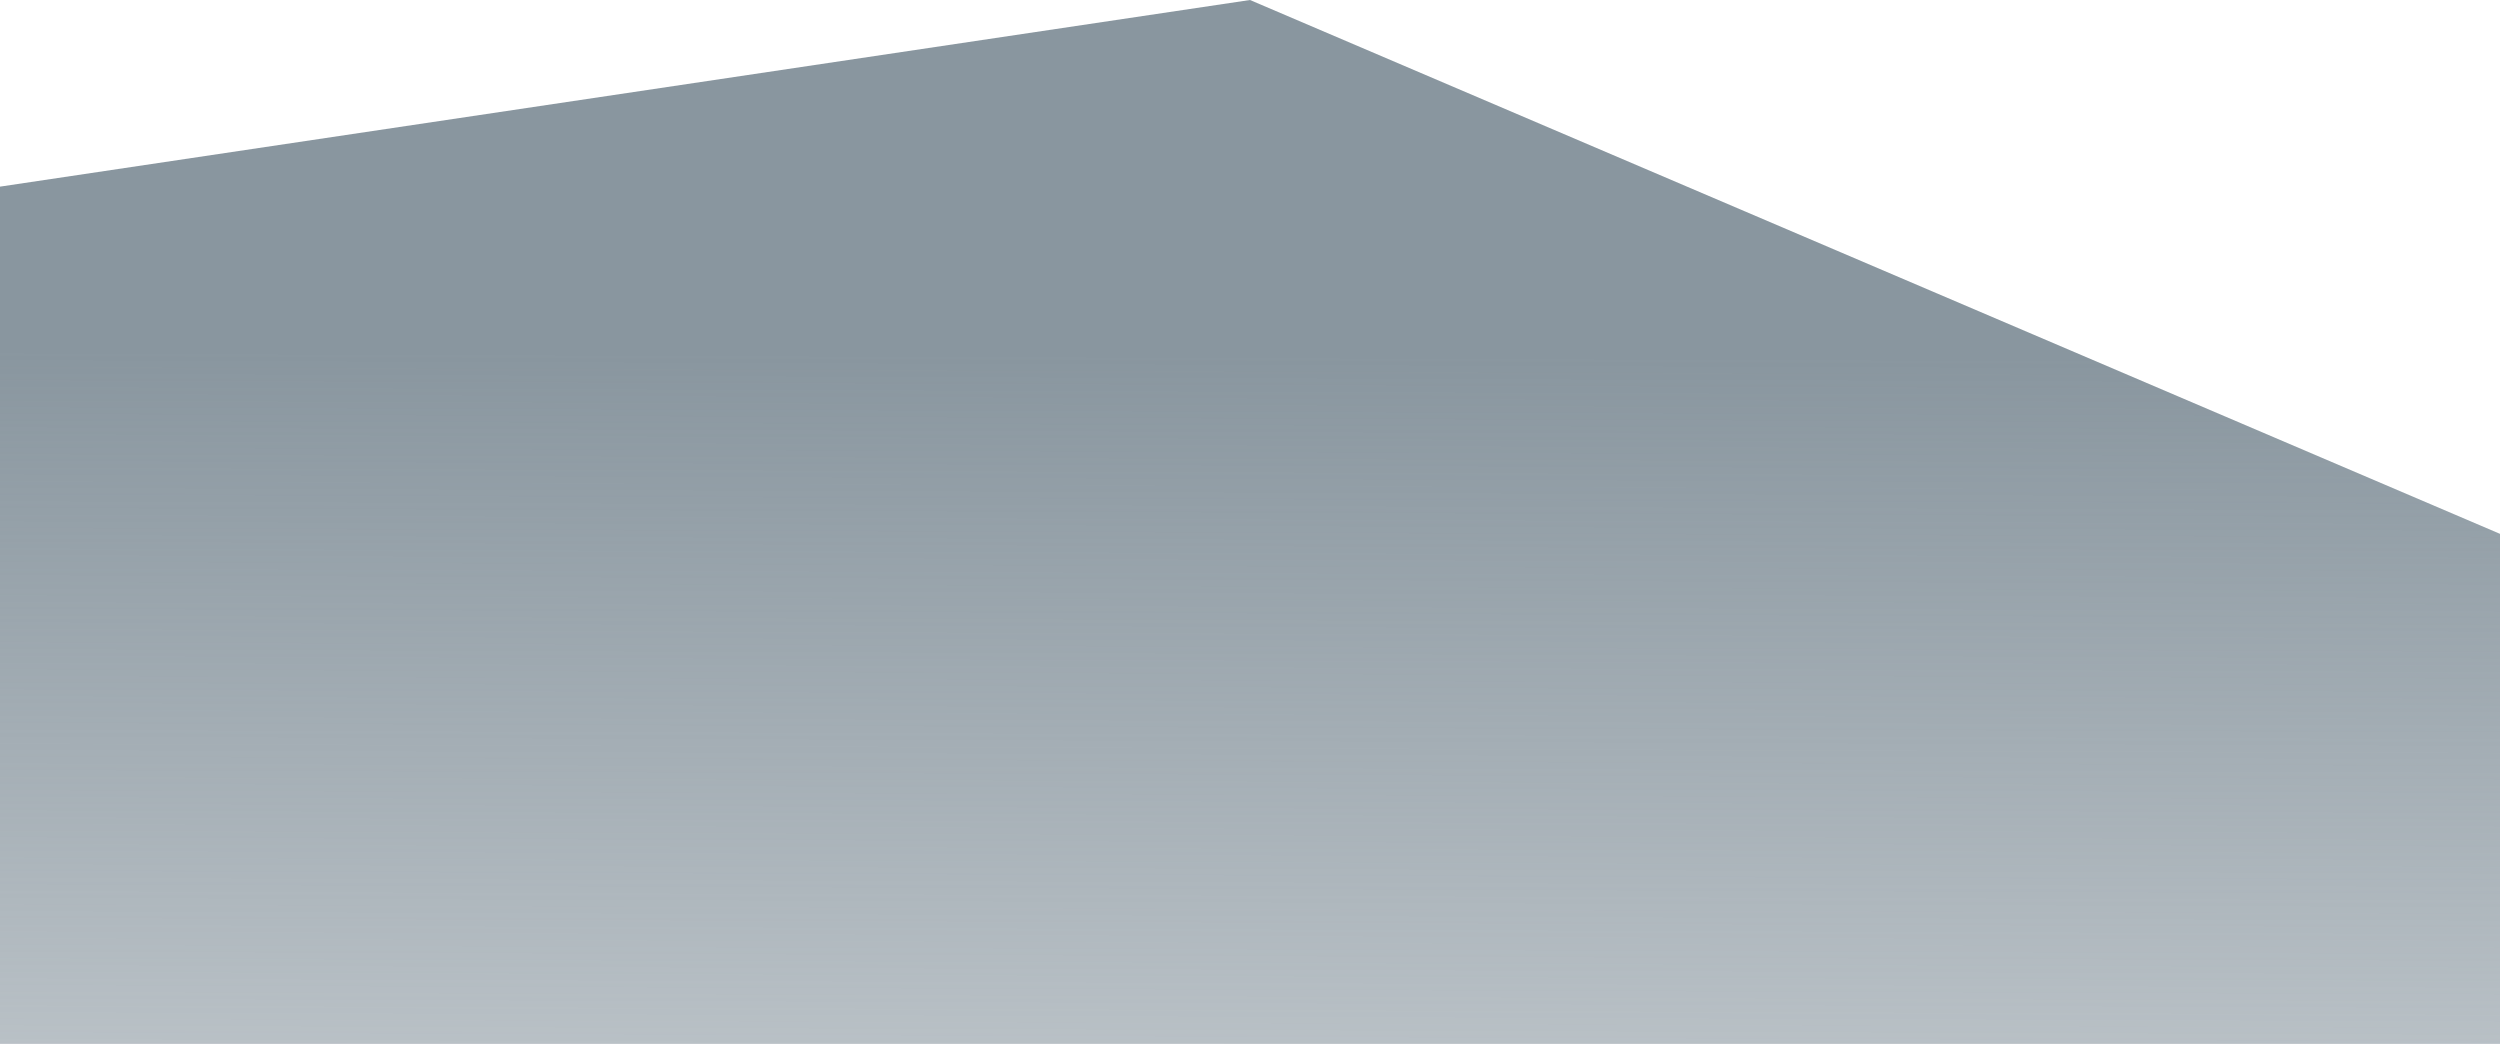 <svg viewBox="0 0 1152 481" fill="none" xmlns="http://www.w3.org/2000/svg">
<path d="M6.90643e-05 86L576 0L1152 246L1152 481L6.9064e-05 481.002L6.90643e-05 86Z" fill="url(#paint0_linear)"/>
<defs>
<linearGradient id="paint0_linear" x1="586.001" y1="-649.866" x2="576" y2="1991" gradientUnits="userSpaceOnUse">
<stop offset="0.308" stop-color="#89969F"/>
<stop offset="0.607" stop-color="#89969F" stop-opacity="0"/>
</linearGradient>
</defs>
</svg>
